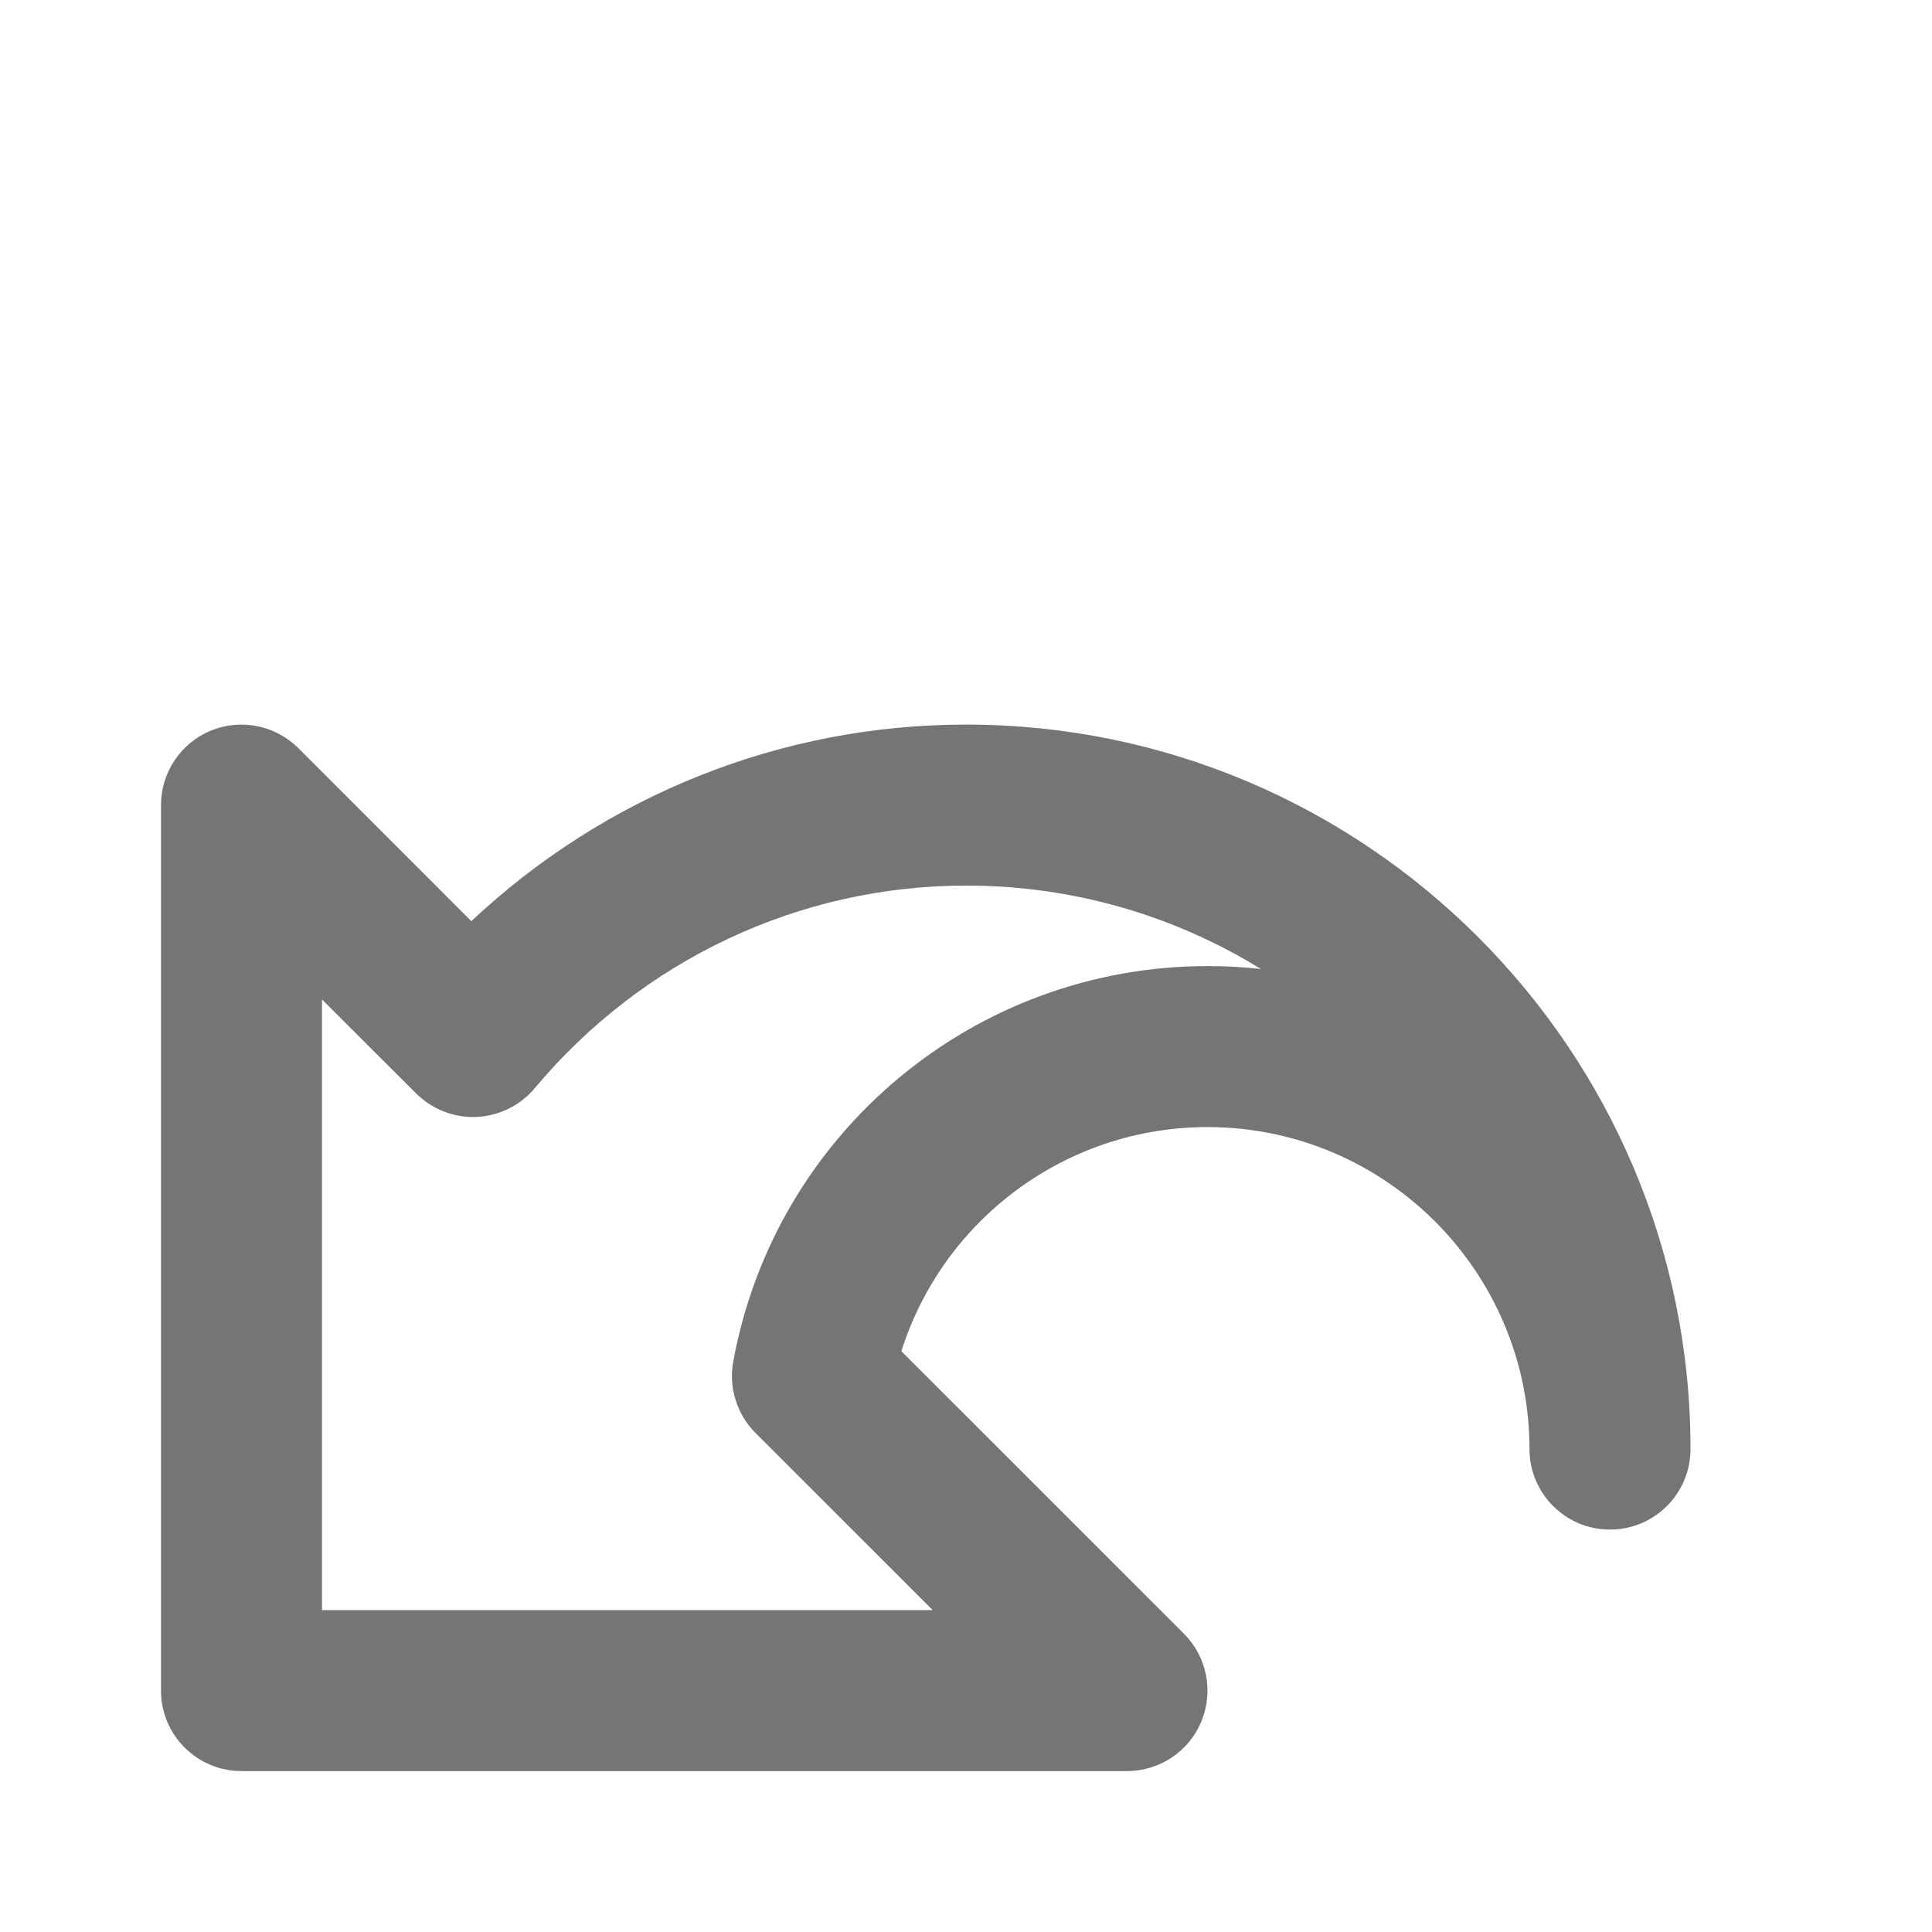 <?xml version="1.0" encoding="iso-8859-1"?>
<!-- Generator: Adobe Illustrator 16.0.0, SVG Export Plug-In . SVG Version: 6.00 Build 0)  -->
<!DOCTYPE svg PUBLIC "-//W3C//DTD SVG 1.1//EN" "http://www.w3.org/Graphics/SVG/1.1/DTD/svg11.dtd">
<svg version="1.1" xmlns="http://www.w3.org/2000/svg" xmlns:xlink="http://www.w3.org/1999/xlink" x="0px" y="0px" width="24px"
	 height="24px" viewBox="0 0 24 24" style="enable-background:new 0 0 24 24;" xml:space="preserve">
<g id="Frame_-_24px">
	<rect y="0.001" style="fill:none;" width="24" height="24"/>
</g>
<g id="Line_Icons">
	<g>
		<path style="fill:#757575;" d="M14,22.001H3c-0.553,0-1-0.448-1-1v-11c0-0.404,0.244-0.769,0.617-0.924
			C2.99,8.923,3.42,9.008,3.707,9.294l2.148,2.149C7.518,9.88,9.704,9.001,12,9.001c4.961,0,8.998,4.035,9,8.995
			c0,0.002,0,0.002,0,0.005c0,0.552-0.447,1-1,1s-1-0.448-1-1c0-0.001,0-0.002,0-0.002c-0.002-2.205-1.795-3.998-4-3.998
			c-1.756,0-3.283,1.145-3.803,2.784l3.51,3.509c0.286,0.286,0.371,0.716,0.217,1.09C14.77,21.758,14.404,22.001,14,22.001z
			 M4,20.001h7.586l-2.201-2.2c-0.232-0.233-0.336-0.565-0.276-0.889c0.522-2.845,3.001-4.911,5.892-4.911
			c0.224,0,0.444,0.012,0.662,0.036c-1.066-0.657-2.32-1.036-3.662-1.036c-2.065,0-4.019,0.917-5.358,2.517
			c-0.181,0.215-0.442,0.344-0.723,0.357c-0.278,0.013-0.552-0.094-0.751-0.292L4,12.416V20.001z"/>
	</g>
</g>
</svg>
